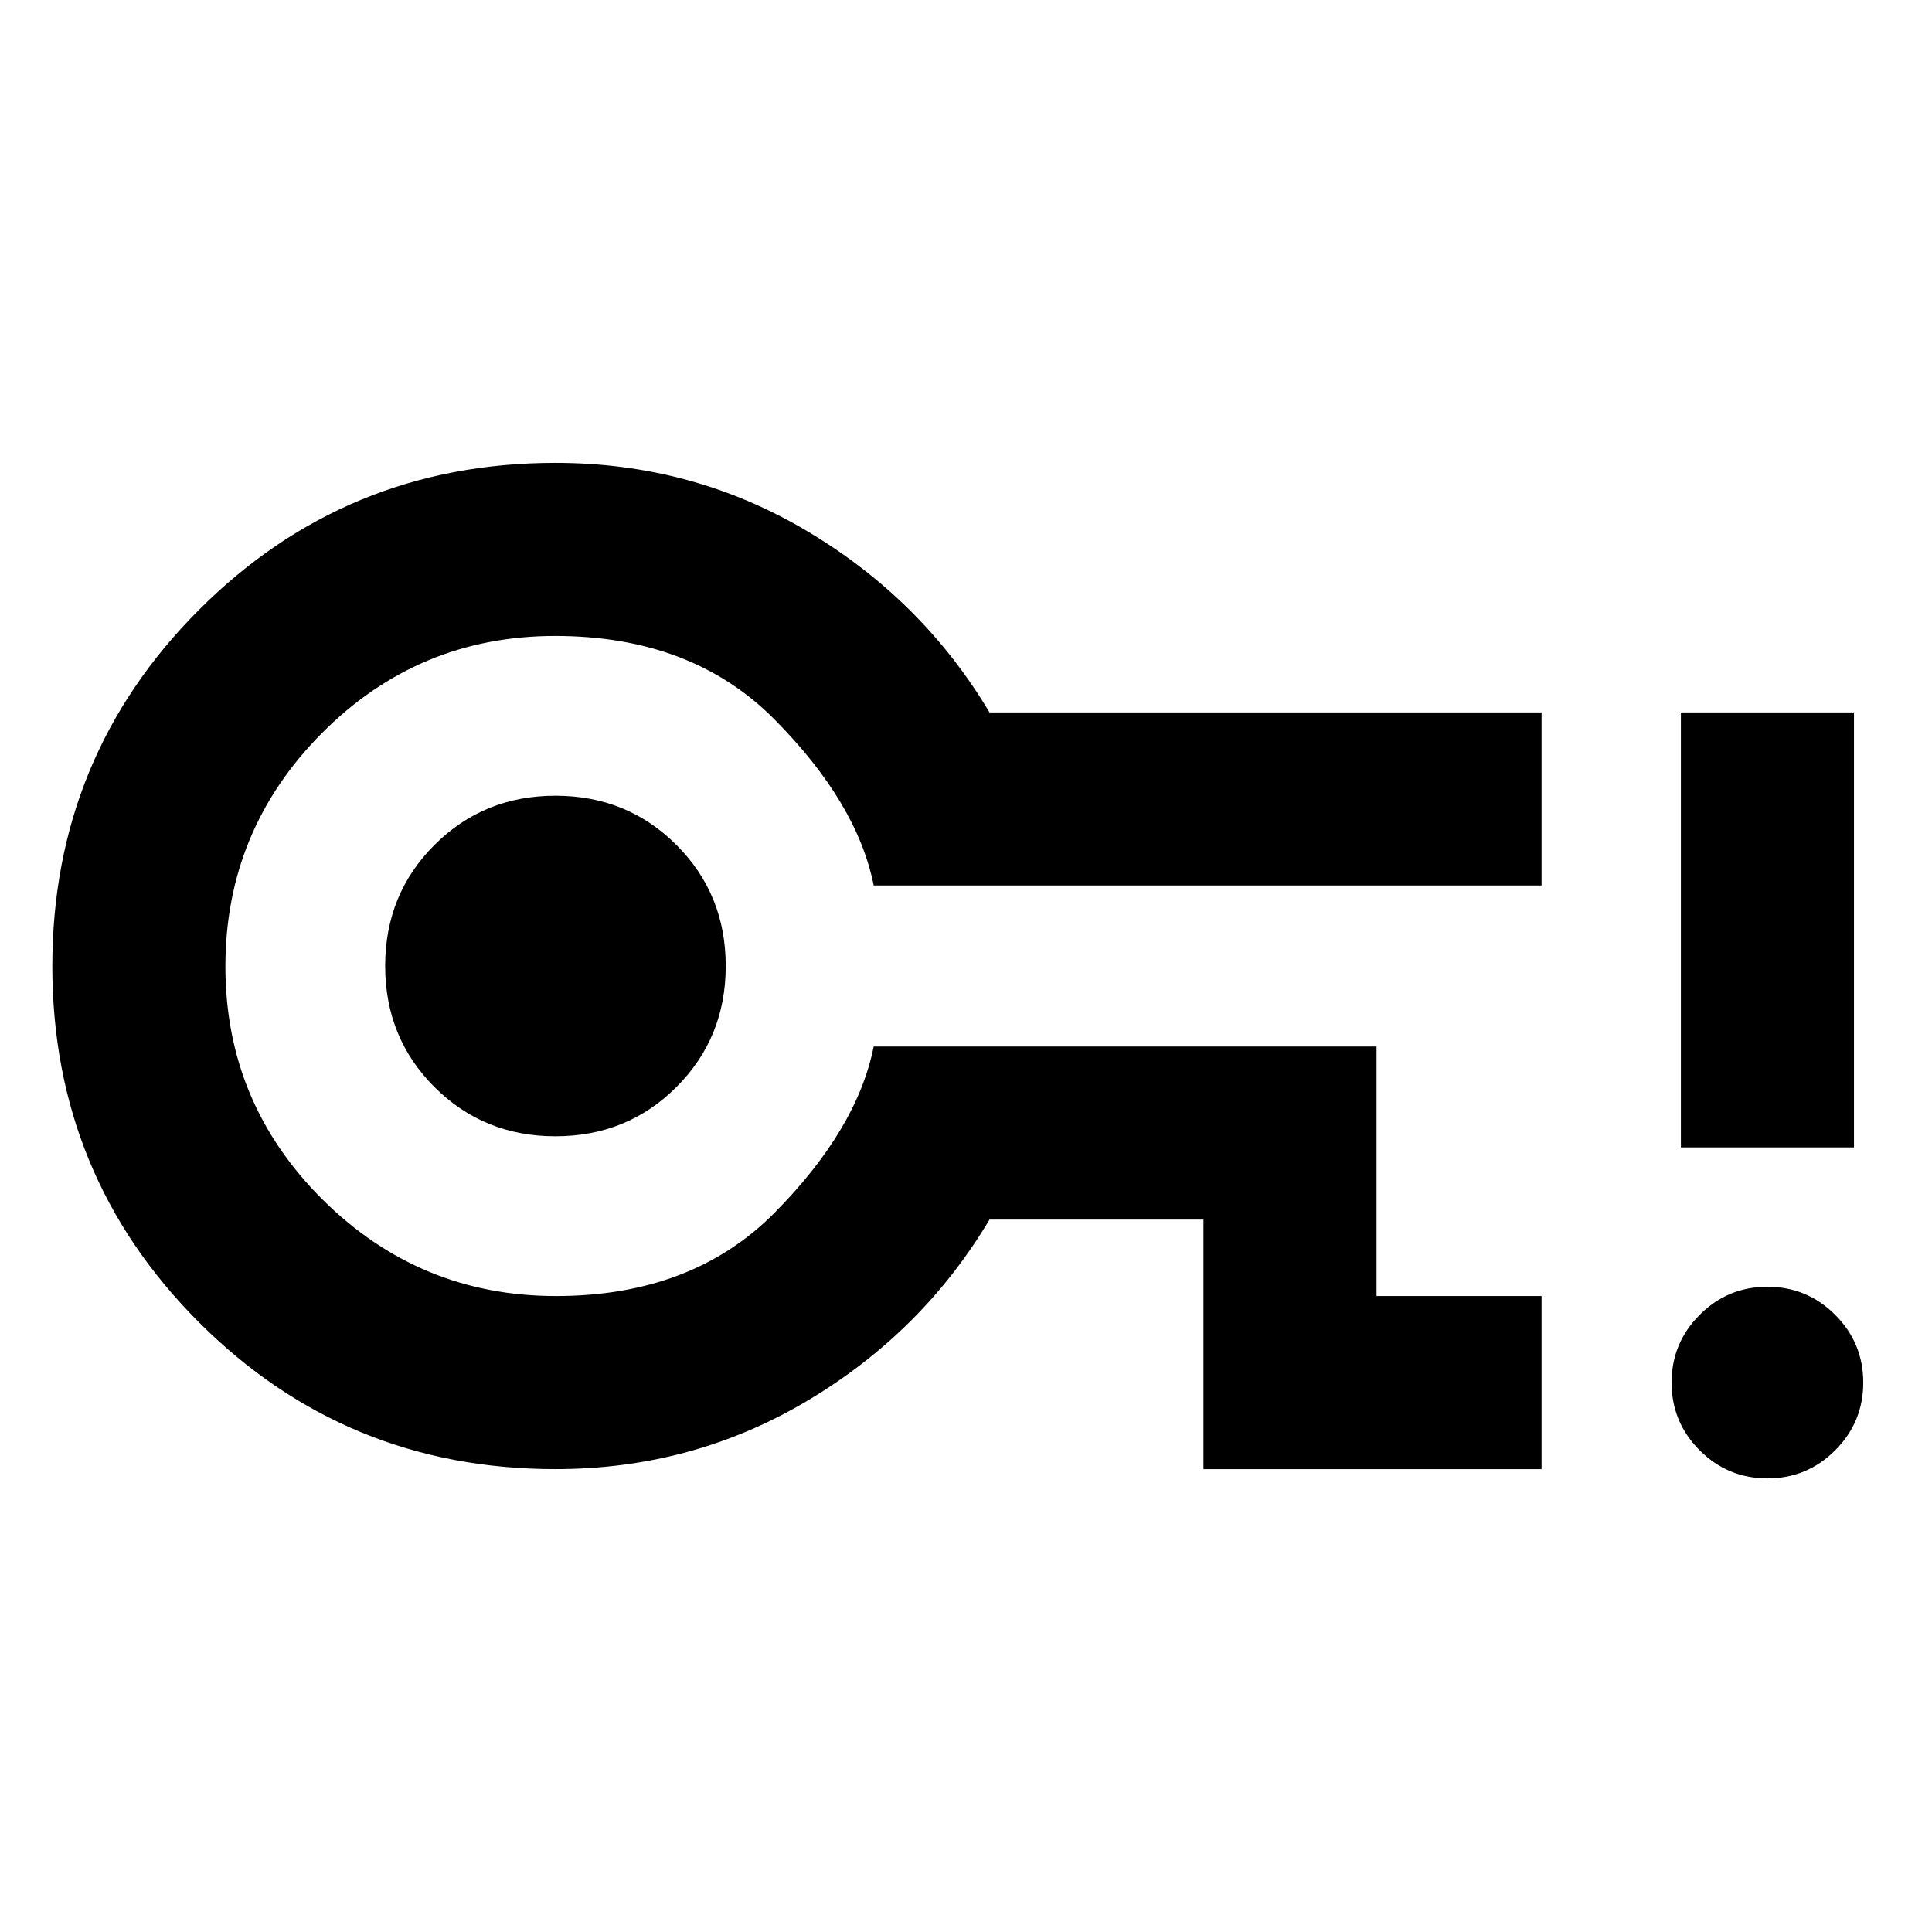 <svg xmlns="http://www.w3.org/2000/svg" height="24" viewBox="0 -960 960 960" width="24"><path d="M598-230v-124H491.69q-33.38 56-90.46 90-57.08 34-125.23 34-104.17 0-177.08-72.89Q26-375.78 26-479.91q0-104.13 72.92-177.11Q171.83-730 276-730q68.15 0 125.23 34t90.46 90H766v86H434.14q-8.14-41-49.27-82.5t-109-41.5Q208-644 160-595.75t-48 116Q112-412 160.25-364t116 48Q344-316 385-357.5t49.13-82.5H684v124h82v86H598ZM276-395.39q35.65 0 60.13-24.48 24.48-24.48 24.48-60.13 0-35.65-24.48-60.13-24.48-24.48-60.13-24.48-35.65 0-60.13 24.48-24.48 24.48-24.48 60.13 0 35.65 24.48 60.13 24.48 24.48 60.13 24.48Zm0-84.61Zm602.24 254.61q-19.7 0-33.66-13.94-13.97-13.95-13.97-33.66 0-19.7 13.95-33.66 13.95-13.97 33.66-13.97 19.7 0 33.66 13.95 13.96 13.95 13.96 33.66 0 19.7-13.94 33.66-13.95 13.96-33.66 13.96Zm-43.01-164.46V-606h86v216.15h-86Z"/></svg>